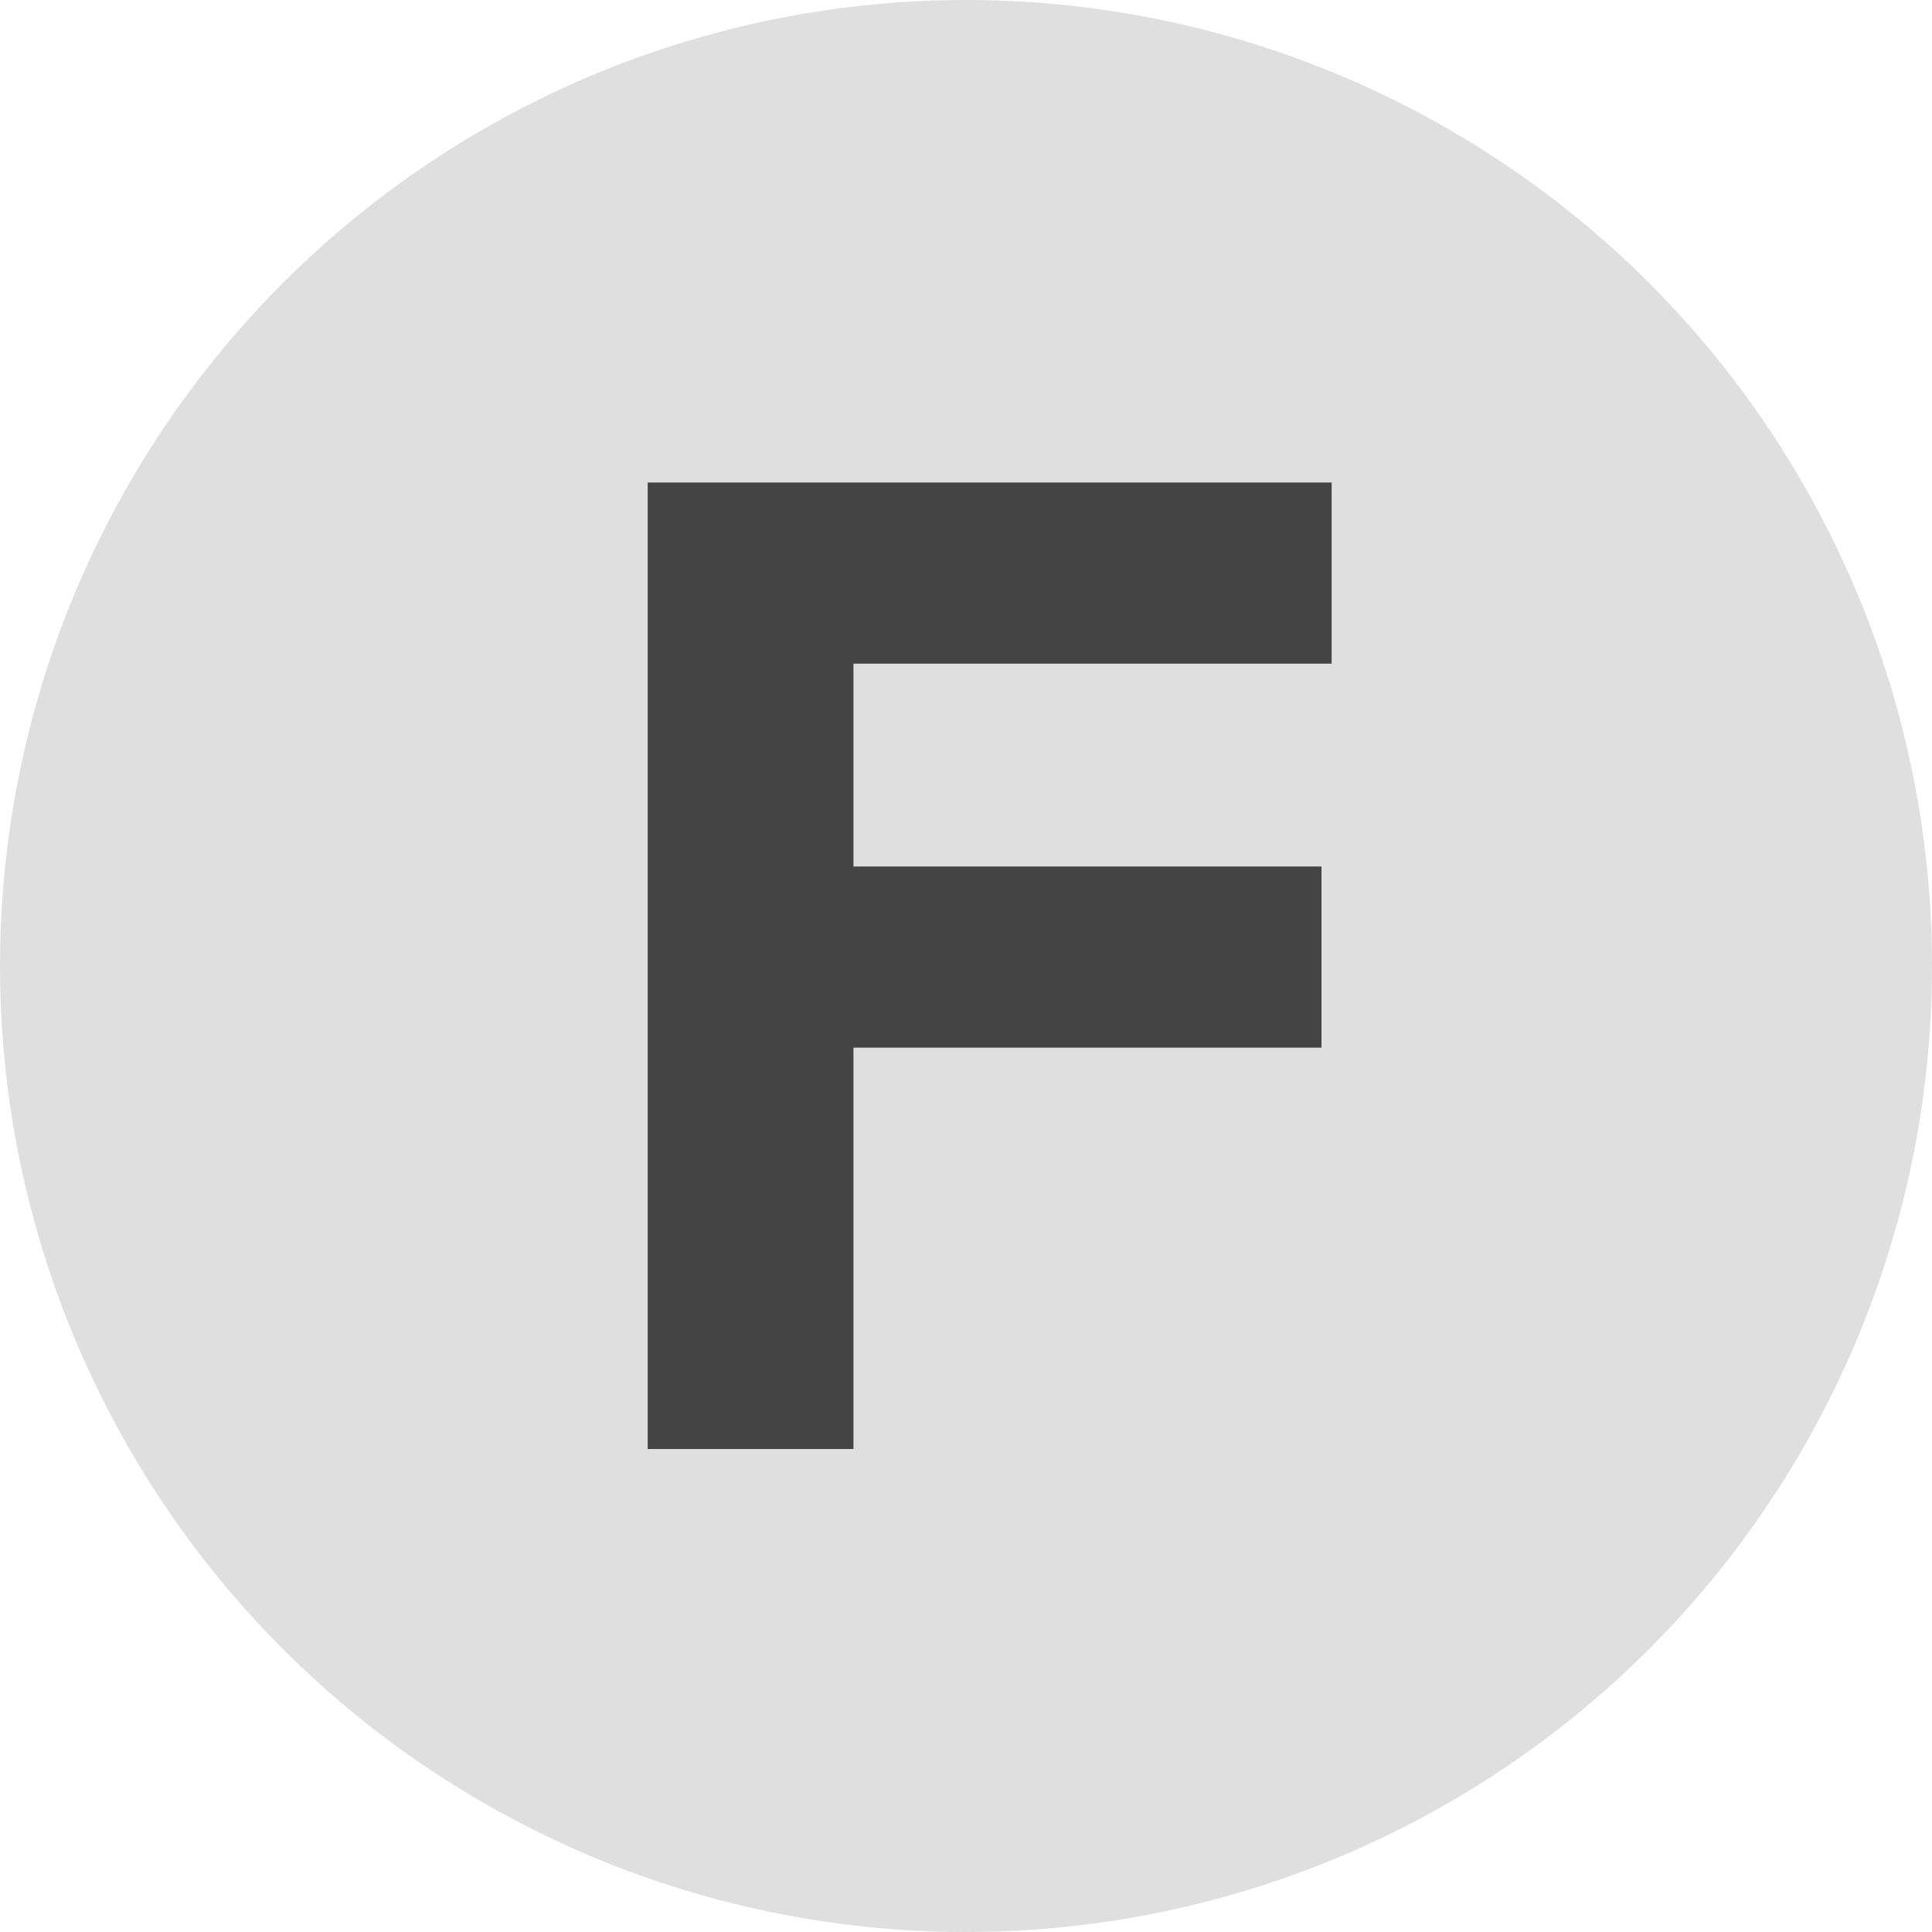 <svg width="24" height="24" viewBox="0 0 24 24" fill="none" xmlns="http://www.w3.org/2000/svg">
<circle cx="12" cy="12" r="12" fill="#DFDFDF"/>
<path d="M10.602 18V13.014H16.416V10.764H10.602V8.244H16.542V5.994H8.046V18H10.602Z" fill="#444444"/>
</svg>
